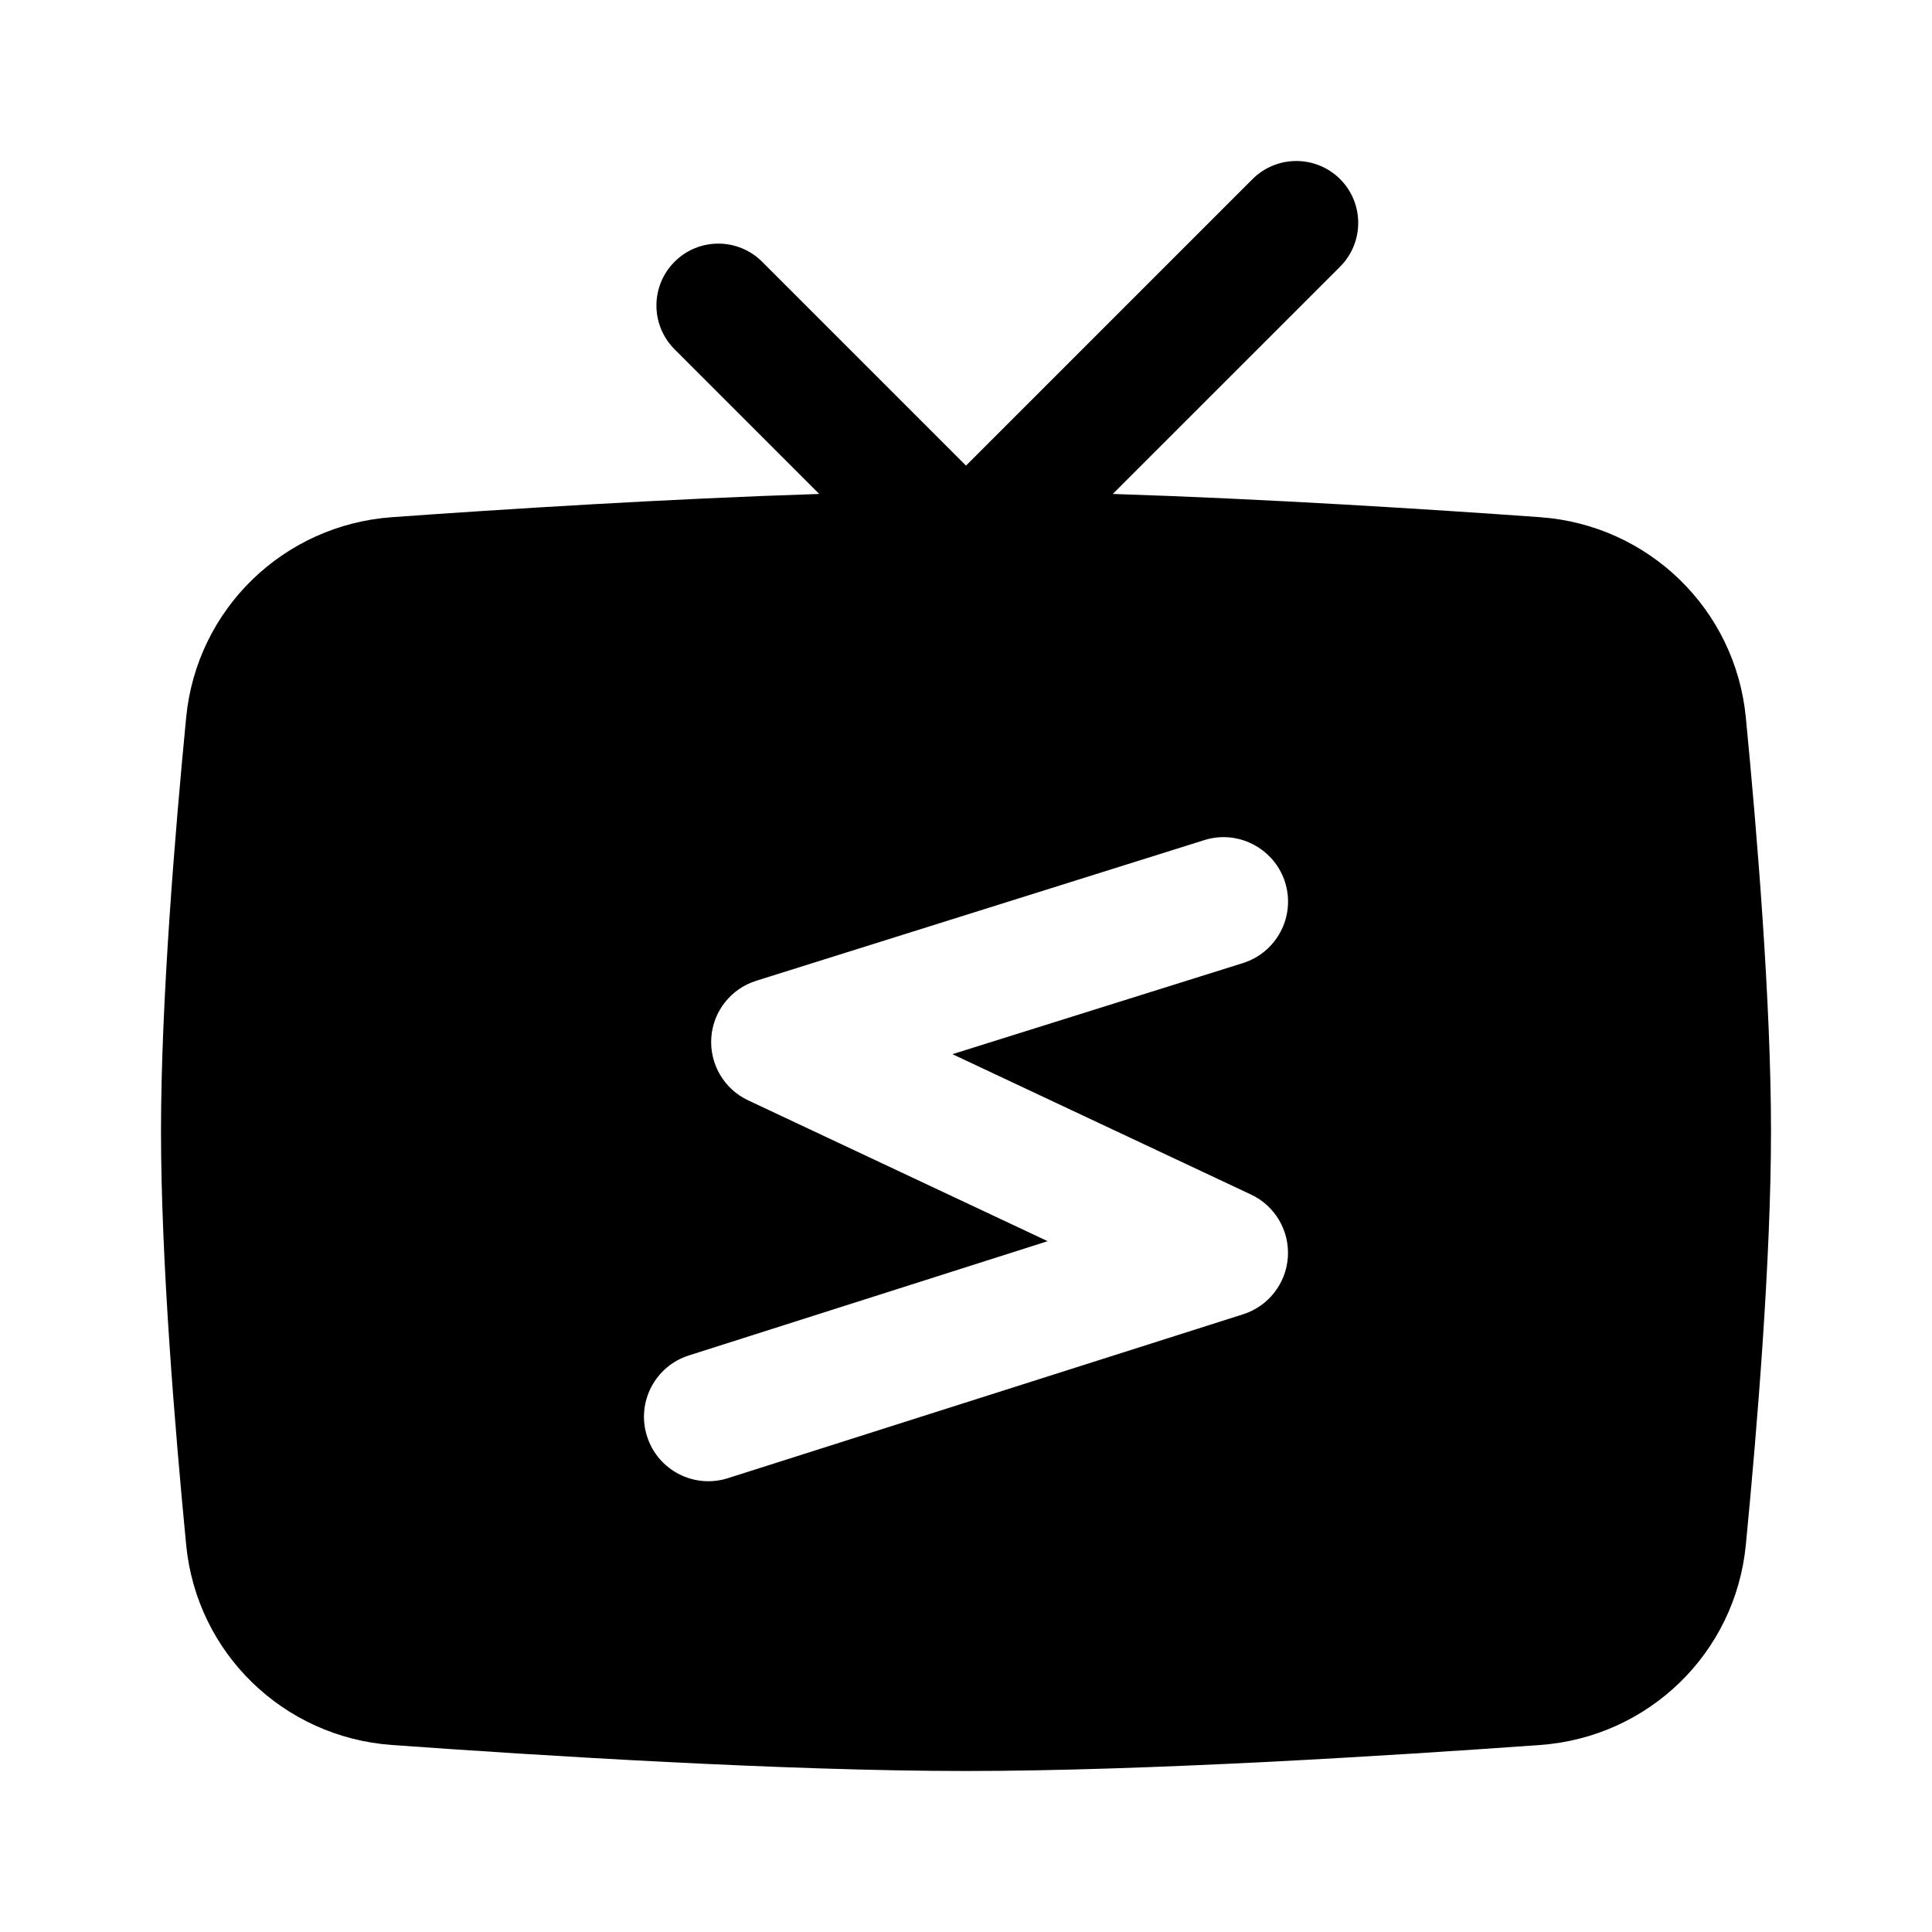 <?xml version="1.0" encoding="UTF-8" standalone="no"?>
<svg
   width="30"
   height="30"
   viewBox="0 0 30 30"
   fill="currentColor"
   version="1.1"
   id="svg1029"
   sodipodi:docname="sagas-fill.svg"
   inkscape:version="1.2.1 (2ed6d7ae0b, 2022-08-22, custom)"
   xmlns:inkscape="http://www.inkscape.org/namespaces/inkscape"
   xmlns:sodipodi="http://sodipodi.sourceforge.net/DTD/sodipodi-0.dtd"
   xmlns="http://www.w3.org/2000/svg"
   xmlns:svg="http://www.w3.org/2000/svg">
  <defs
     id="defs1033" />
  <sodipodi:namedview
     id="namedview1031"
     pagecolor="#505050"
     bordercolor="#ffffff"
     borderopacity="1"
     inkscape:showpageshadow="0"
     inkscape:pageopacity="0"
     inkscape:pagecheckerboard="1"
     inkscape:deskcolor="#505050"
     showgrid="false"
     inkscape:zoom="15.866667"
     inkscape:cx="15"
     inkscape:cy="15.031513"
     inkscape:window-width="1366"
     inkscape:window-height="704"
     inkscape:window-x="0"
     inkscape:window-y="0"
     inkscape:window-maximized="1"
     inkscape:current-layer="svg1029" />
  <path
     id="path1023"
     d="M 20.129 2.5 C 19.883 2.5 19.637 2.594 19.449 2.781 L 15 7.23 L 11.834 4.064 C 11.458 3.689 10.85 3.689 10.475 4.064 C 10.099 4.44 10.099 5.048 10.475 5.424 L 12.721 7.67 C 10.368 7.745 7.811 7.907 6.084 8.031 C 4.405 8.152 3.054 9.457 2.891 11.139 C 2.717 12.93 2.5 15.563 2.5 17.564 C 2.5 19.566 2.717 22.199 2.891 23.99 C 3.054 25.672 4.405 26.975 6.084 27.096 C 8.396 27.262 12.193 27.5 15 27.5 C 17.807 27.5 21.605 27.262 23.916 27.096 C 25.595 26.975 26.946 25.672 27.109 23.99 C 27.283 22.199 27.5 19.566 27.5 17.564 C 27.5 15.563 27.283 12.93 27.109 11.139 C 26.946 9.457 25.595 8.152 23.916 8.031 C 22.189 7.907 19.632 7.745 17.279 7.67 L 20.809 4.141 C 21.184 3.765 21.184 3.157 20.809 2.781 C 20.621 2.594 20.375 2.5 20.129 2.5 z M 18.898 13.004 C 19.361 12.957 19.81 13.24 19.955 13.701 C 20.12 14.228 19.826 14.79 19.299 14.955 L 14.789 16.369 L 19.426 18.549 C 19.798 18.724 20.025 19.109 19.998 19.52 C 19.971 19.93 19.695 20.284 19.303 20.408 L 11.303 22.953 C 10.776 23.121 10.214 22.829 10.047 22.303 C 9.879 21.776 10.171 21.214 10.697 21.047 L 16.268 19.273 L 11.617 17.086 C 11.244 16.911 11.017 16.524 11.045 16.113 C 11.073 15.702 11.351 15.352 11.744 15.229 L 18.701 13.045 C 18.767 13.024 18.832 13.011 18.898 13.004 z " />
</svg>

